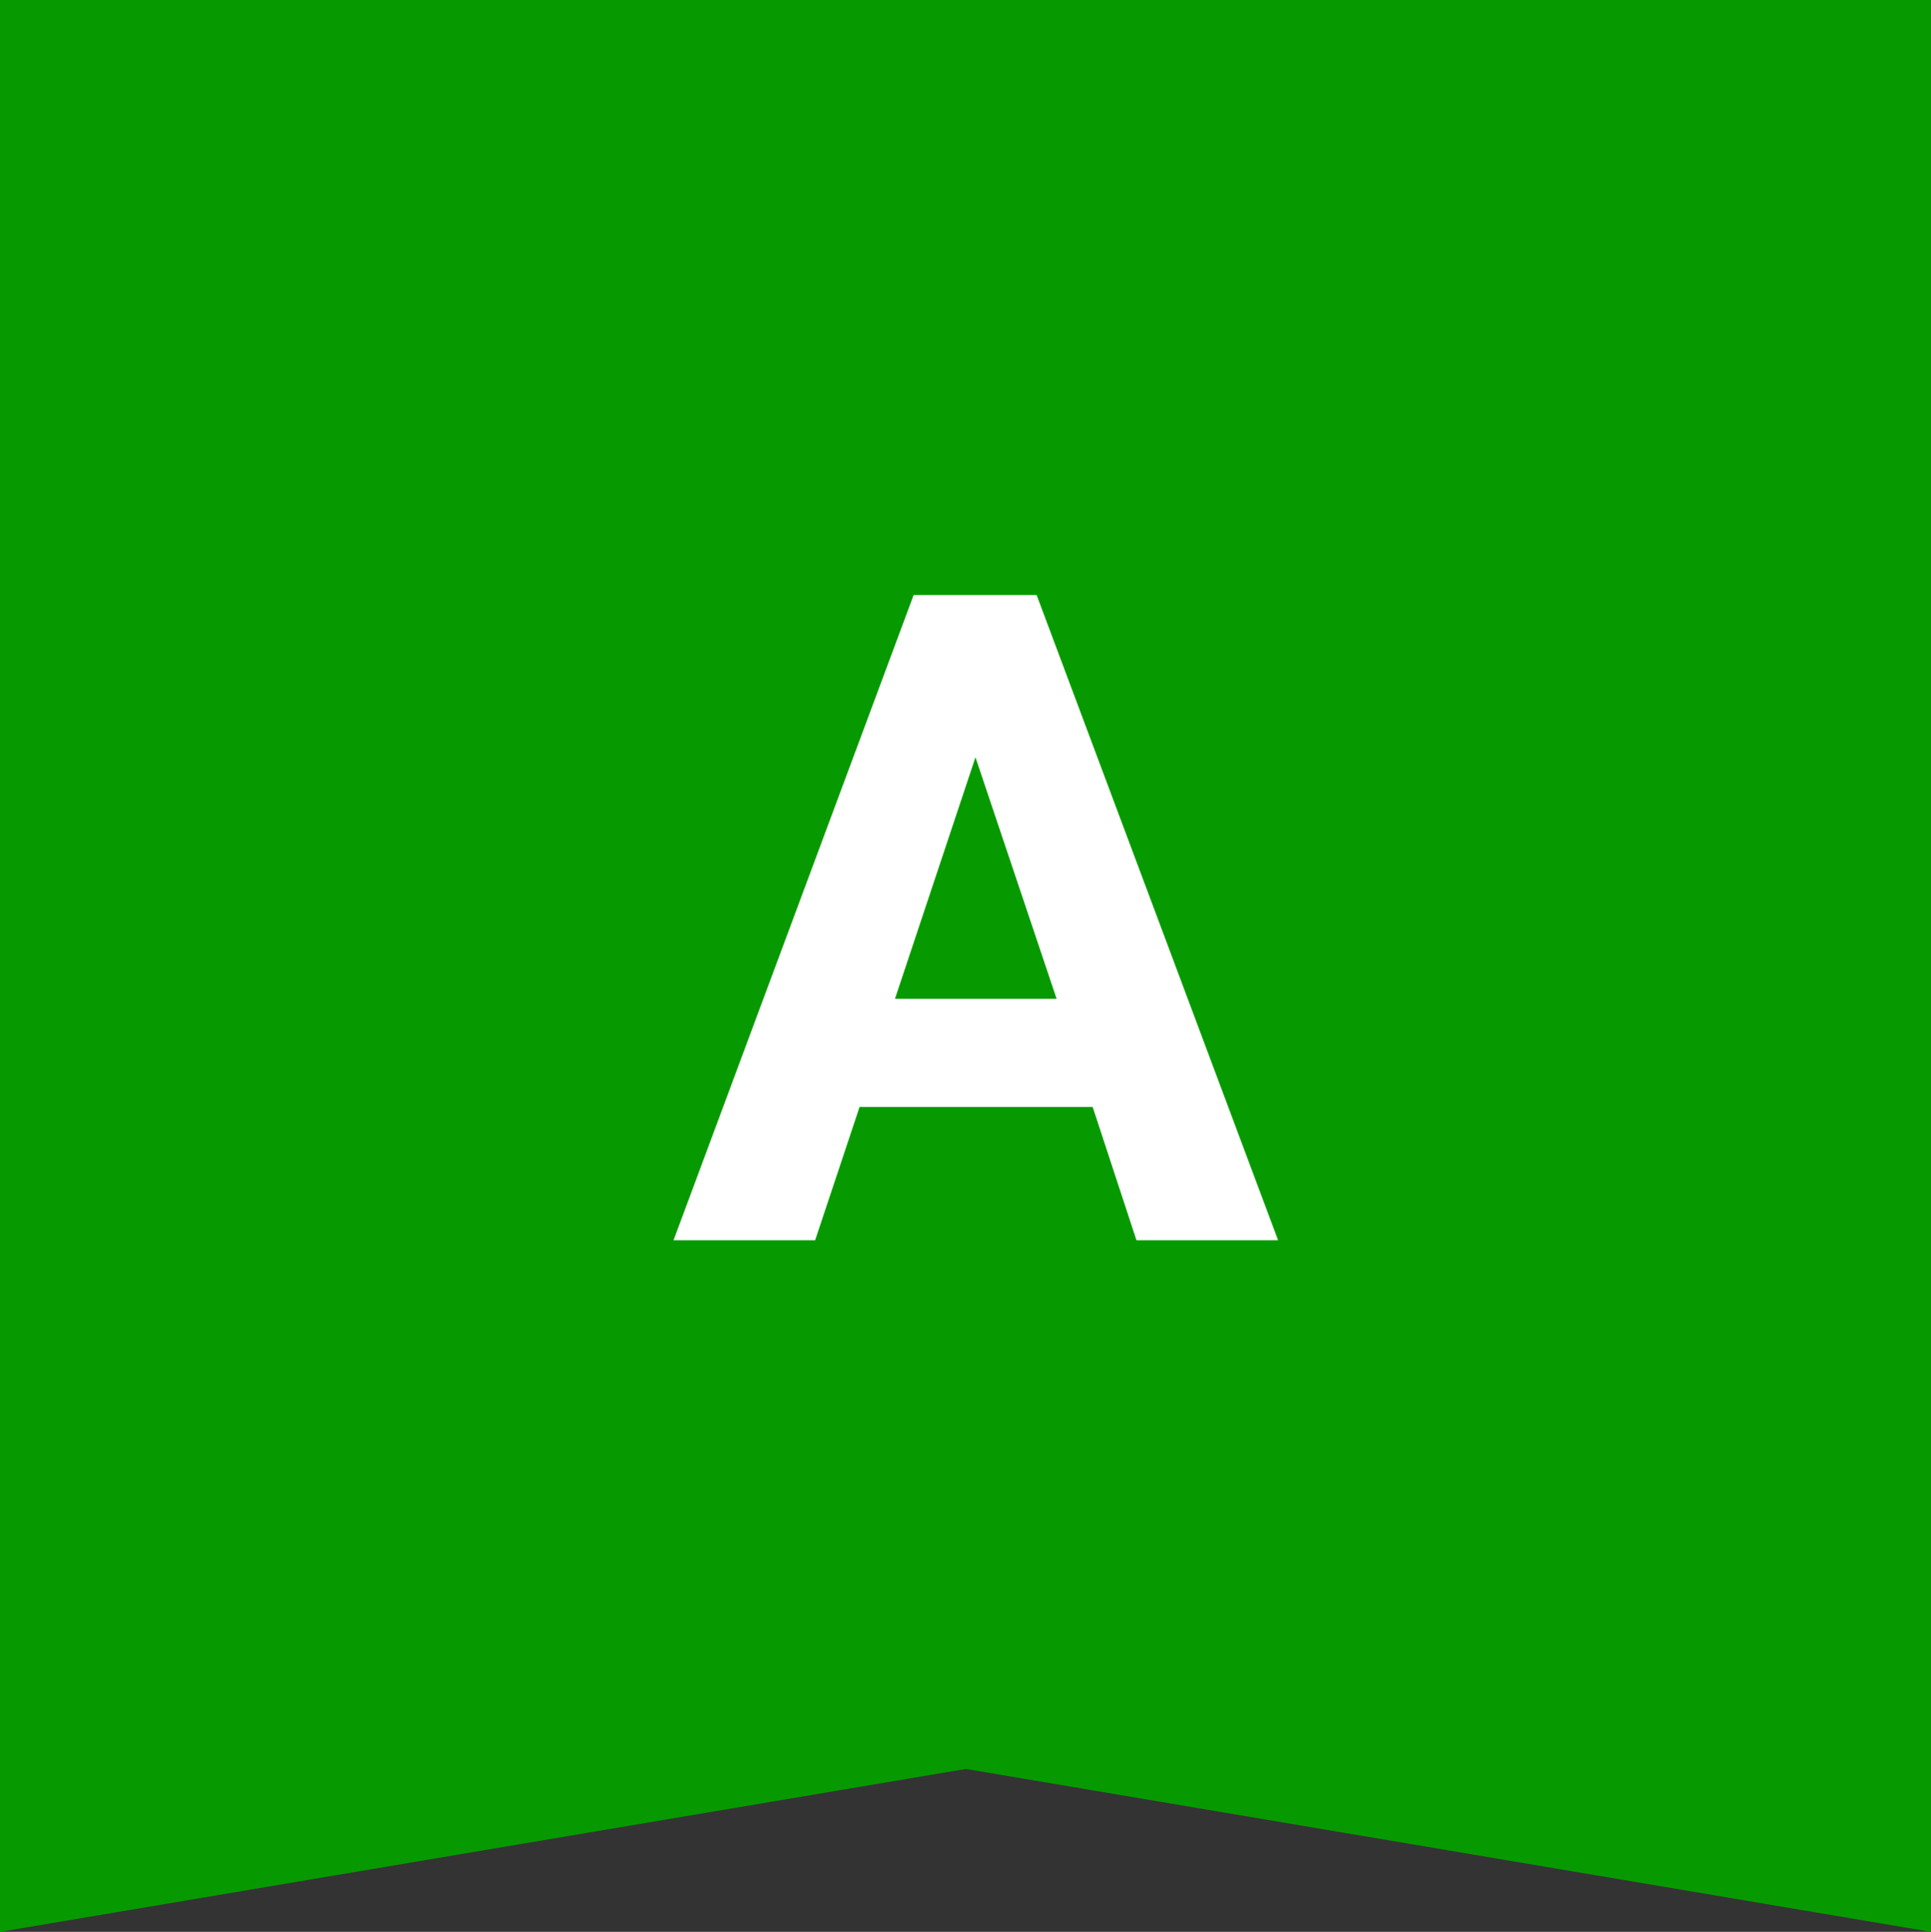 <svg id="Layer_1" xmlns="http://www.w3.org/2000/svg" viewBox="0 0 299.9 300">
    <rect x="0" y="0" width="299.9" height="300" fill="#333333" stroke="none"/>
    <style>
        .st0{fill:#079a00}.st1{fill:#fff}
    </style>
    <g id="Document" transform="scale(1 -1)">
        <g id="Spread" transform="translate(0 -299.999)">
            <g id="Layer_1_1_">
                <g id="Group">
                    <path class="st0" d="M0 0v300h299.9V0L150 25.3 0 0z"/>
                    <g id="Group_1">
                        <path class="st1" d="M169.7 128.1h-36.2l-6.9-20.7h-22l37.3 100.2H161l37.5-100.2h-22l-6.8 20.7zM139 144.9h25.1l-12.6 37.5-12.5-37.5z" id="Group_2"/>
                    </g>
                </g>
            </g>
        </g>
    </g>
</svg>
